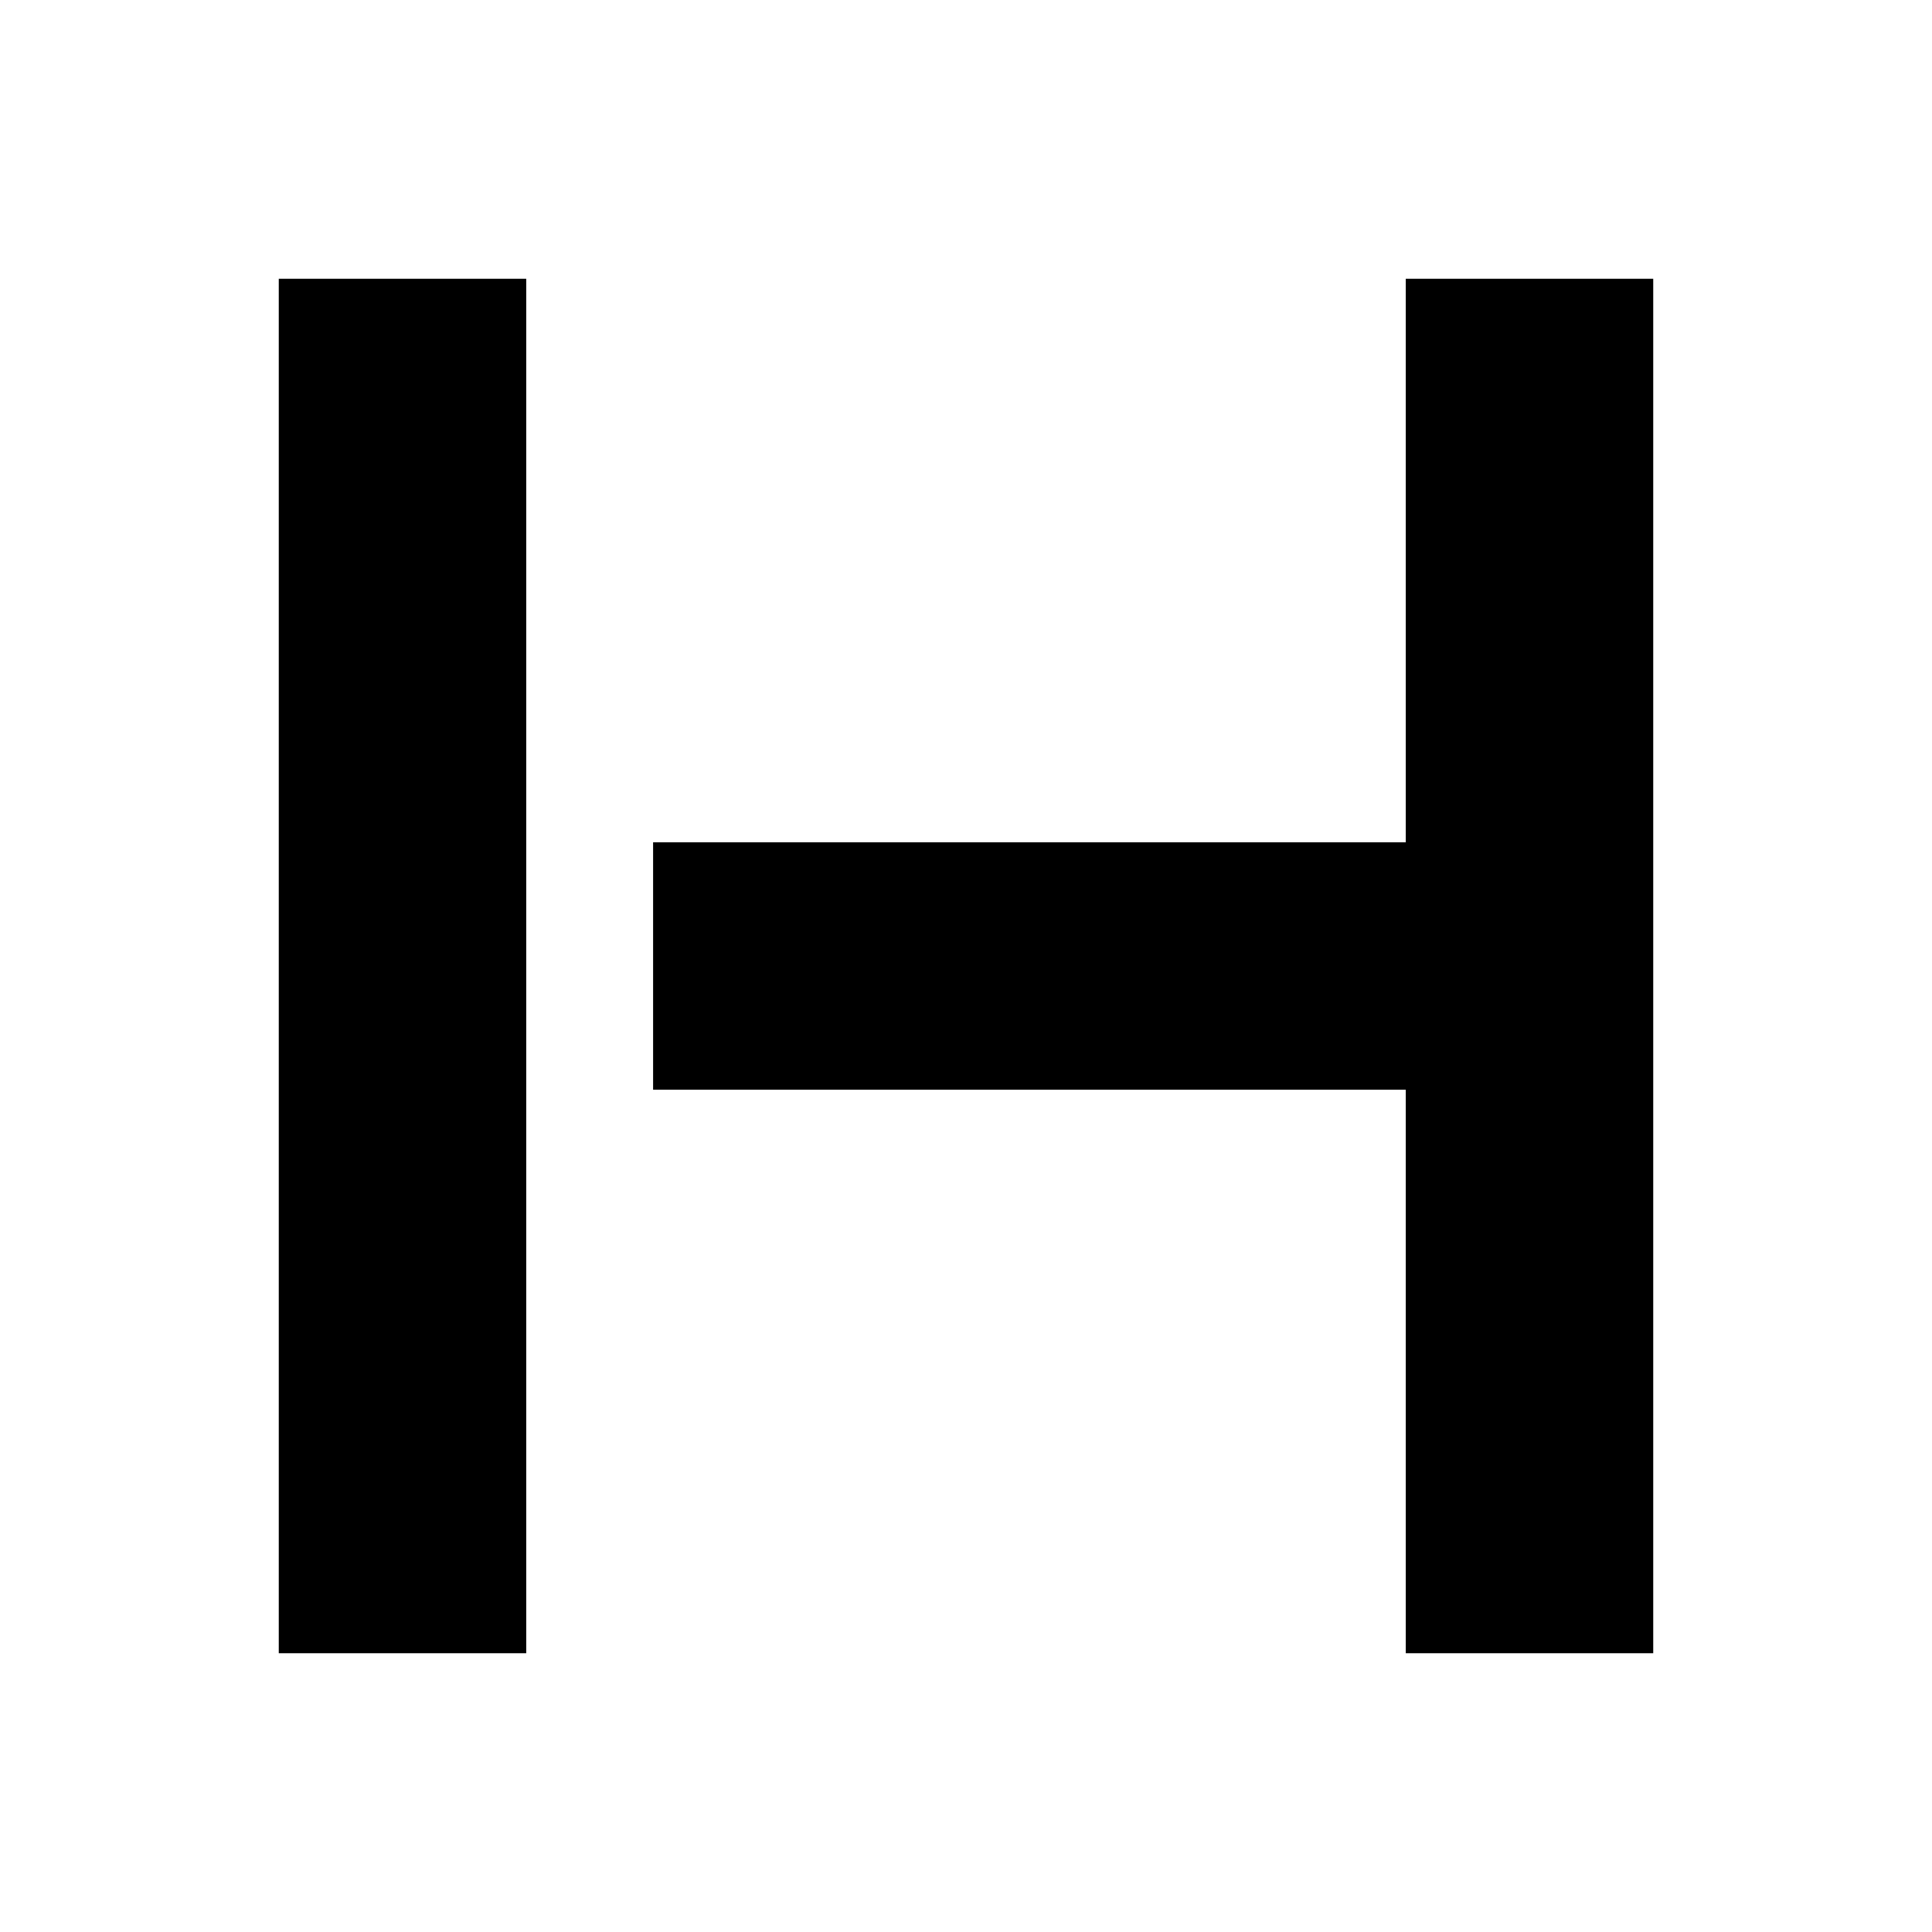 <svg xmlns="http://www.w3.org/2000/svg" height="24" viewBox="0 -960 960 960" width="24"><path d="M138.52-138.52v-682.96h122.96v682.96H138.52Zm560 0v-280h-374v-122.96h374v-280h122.96v682.96H698.52Z"/></svg>